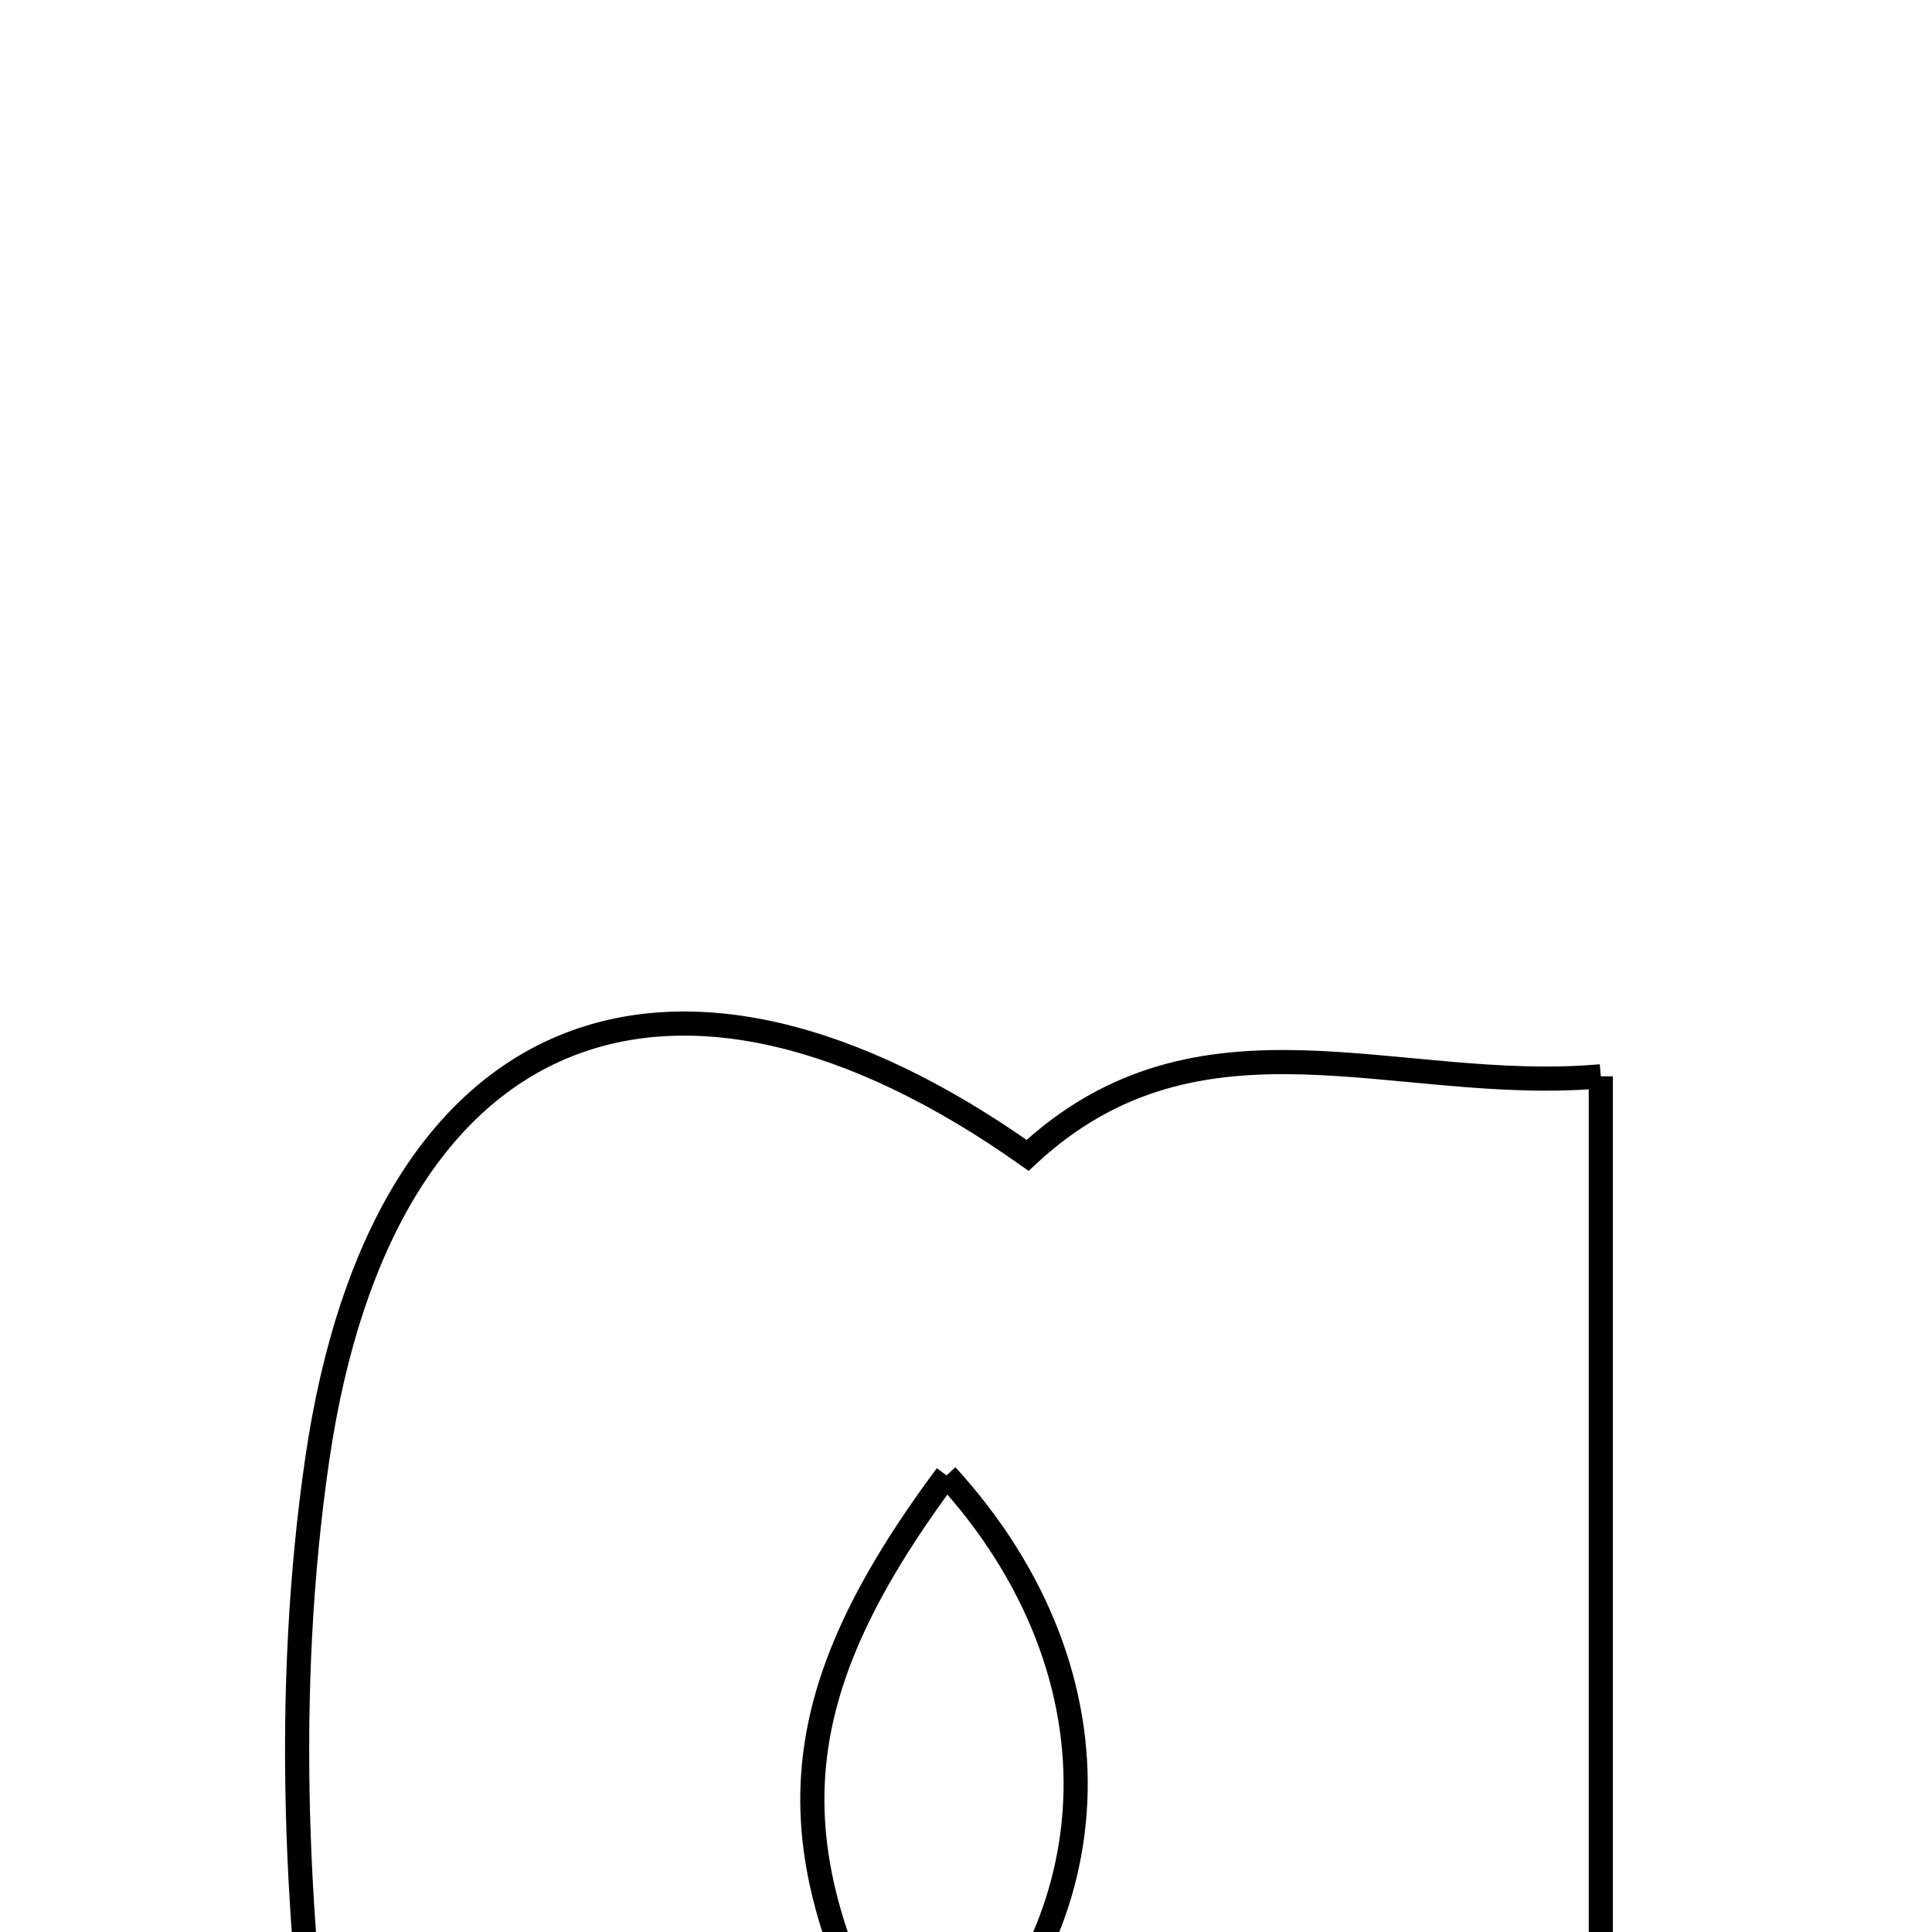 <svg xmlns="http://www.w3.org/2000/svg" viewBox="0.0 0.0 24.0 24.0" height="200px" width="200px"><path fill="none" stroke="black" stroke-width=".3" stroke-opacity="1.0"  filling="0" d="M19.886 13.37 C19.886 19.279 19.886 25.008 19.886 30.998 C17.47 31.005 15.105 31.819 12.637 30.19 C9.154 33.609 4.838 31.642 4.111 26.936 C3.665 24.049 3.521 20.996 3.942 18.121 C4.753 12.586 8.381 11.249 12.765 14.352 C14.912 12.355 17.347 13.596 19.886 13.37"></path>
<path fill="none" stroke="black" stroke-width=".3" stroke-opacity="1.0"  filling="0" d="M11.758 18.328 C9.647 21.166 9.558 23.067 11.395 26.136 C13.875 24.063 14.026 20.81 11.758 18.328"></path></svg>